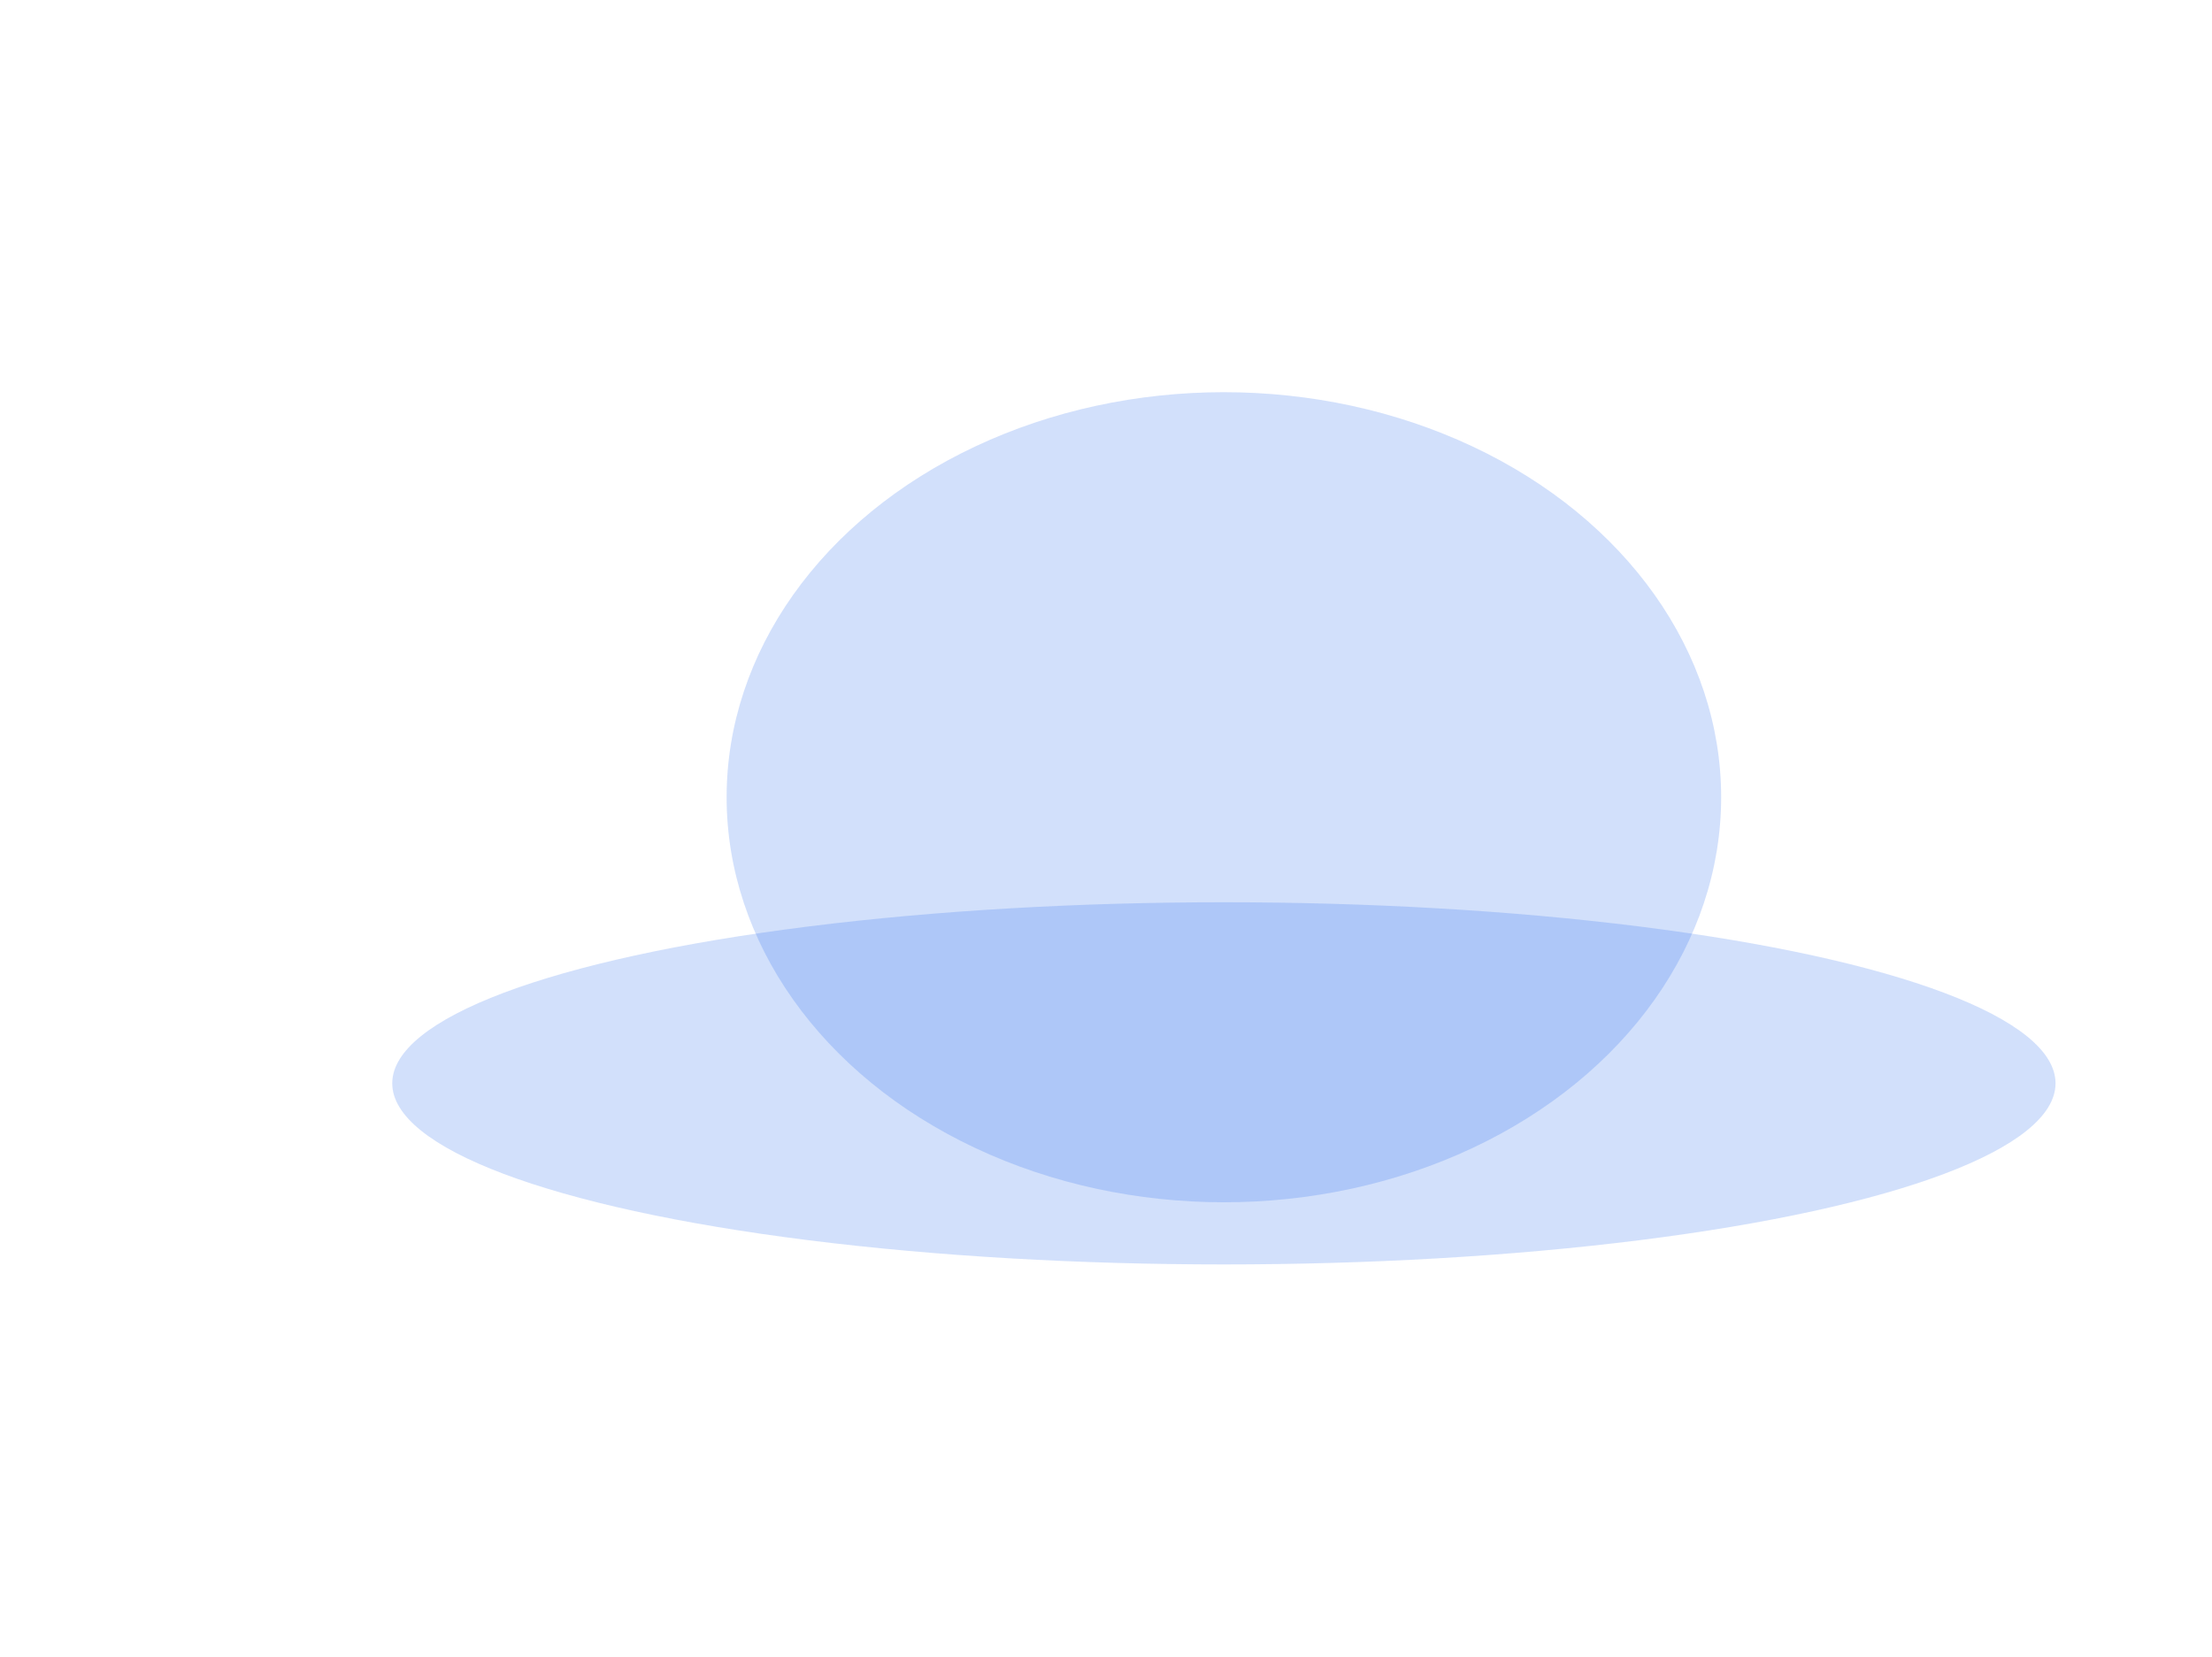 <svg width="1032" height="773" viewBox="0 0 1032 773" fill="none" xmlns="http://www.w3.org/2000/svg">
<g opacity="0.2" filter="url(#filter0_f_236_22)">
<ellipse cx="571" cy="372" rx="232" ry="189" fill="#2065EB"/>
</g>
<g opacity="0.2" filter="url(#filter1_f_236_22)">
<ellipse cx="571" cy="505.5" rx="388" ry="84.5" fill="#2065EB"/>
</g>
<defs>
<filter id="filter0_f_236_22" x="156.073" y="0.073" width="829.854" height="743.854" filterUnits="userSpaceOnUse" color-interpolation-filters="sRGB">
<feFlood flood-opacity="0" result="BackgroundImageFix"/>
<feBlend mode="normal" in="SourceGraphic" in2="BackgroundImageFix" result="shape"/>
<feGaussianBlur stdDeviation="91.463" result="effect1_foregroundBlur_236_22"/>
</filter>
<filter id="filter1_f_236_22" x="0.073" y="238.073" width="1141.85" height="534.854" filterUnits="userSpaceOnUse" color-interpolation-filters="sRGB">
<feFlood flood-opacity="0" result="BackgroundImageFix"/>
<feBlend mode="normal" in="SourceGraphic" in2="BackgroundImageFix" result="shape"/>
<feGaussianBlur stdDeviation="91.463" result="effect1_foregroundBlur_236_22"/>
</filter>
</defs>
</svg>
